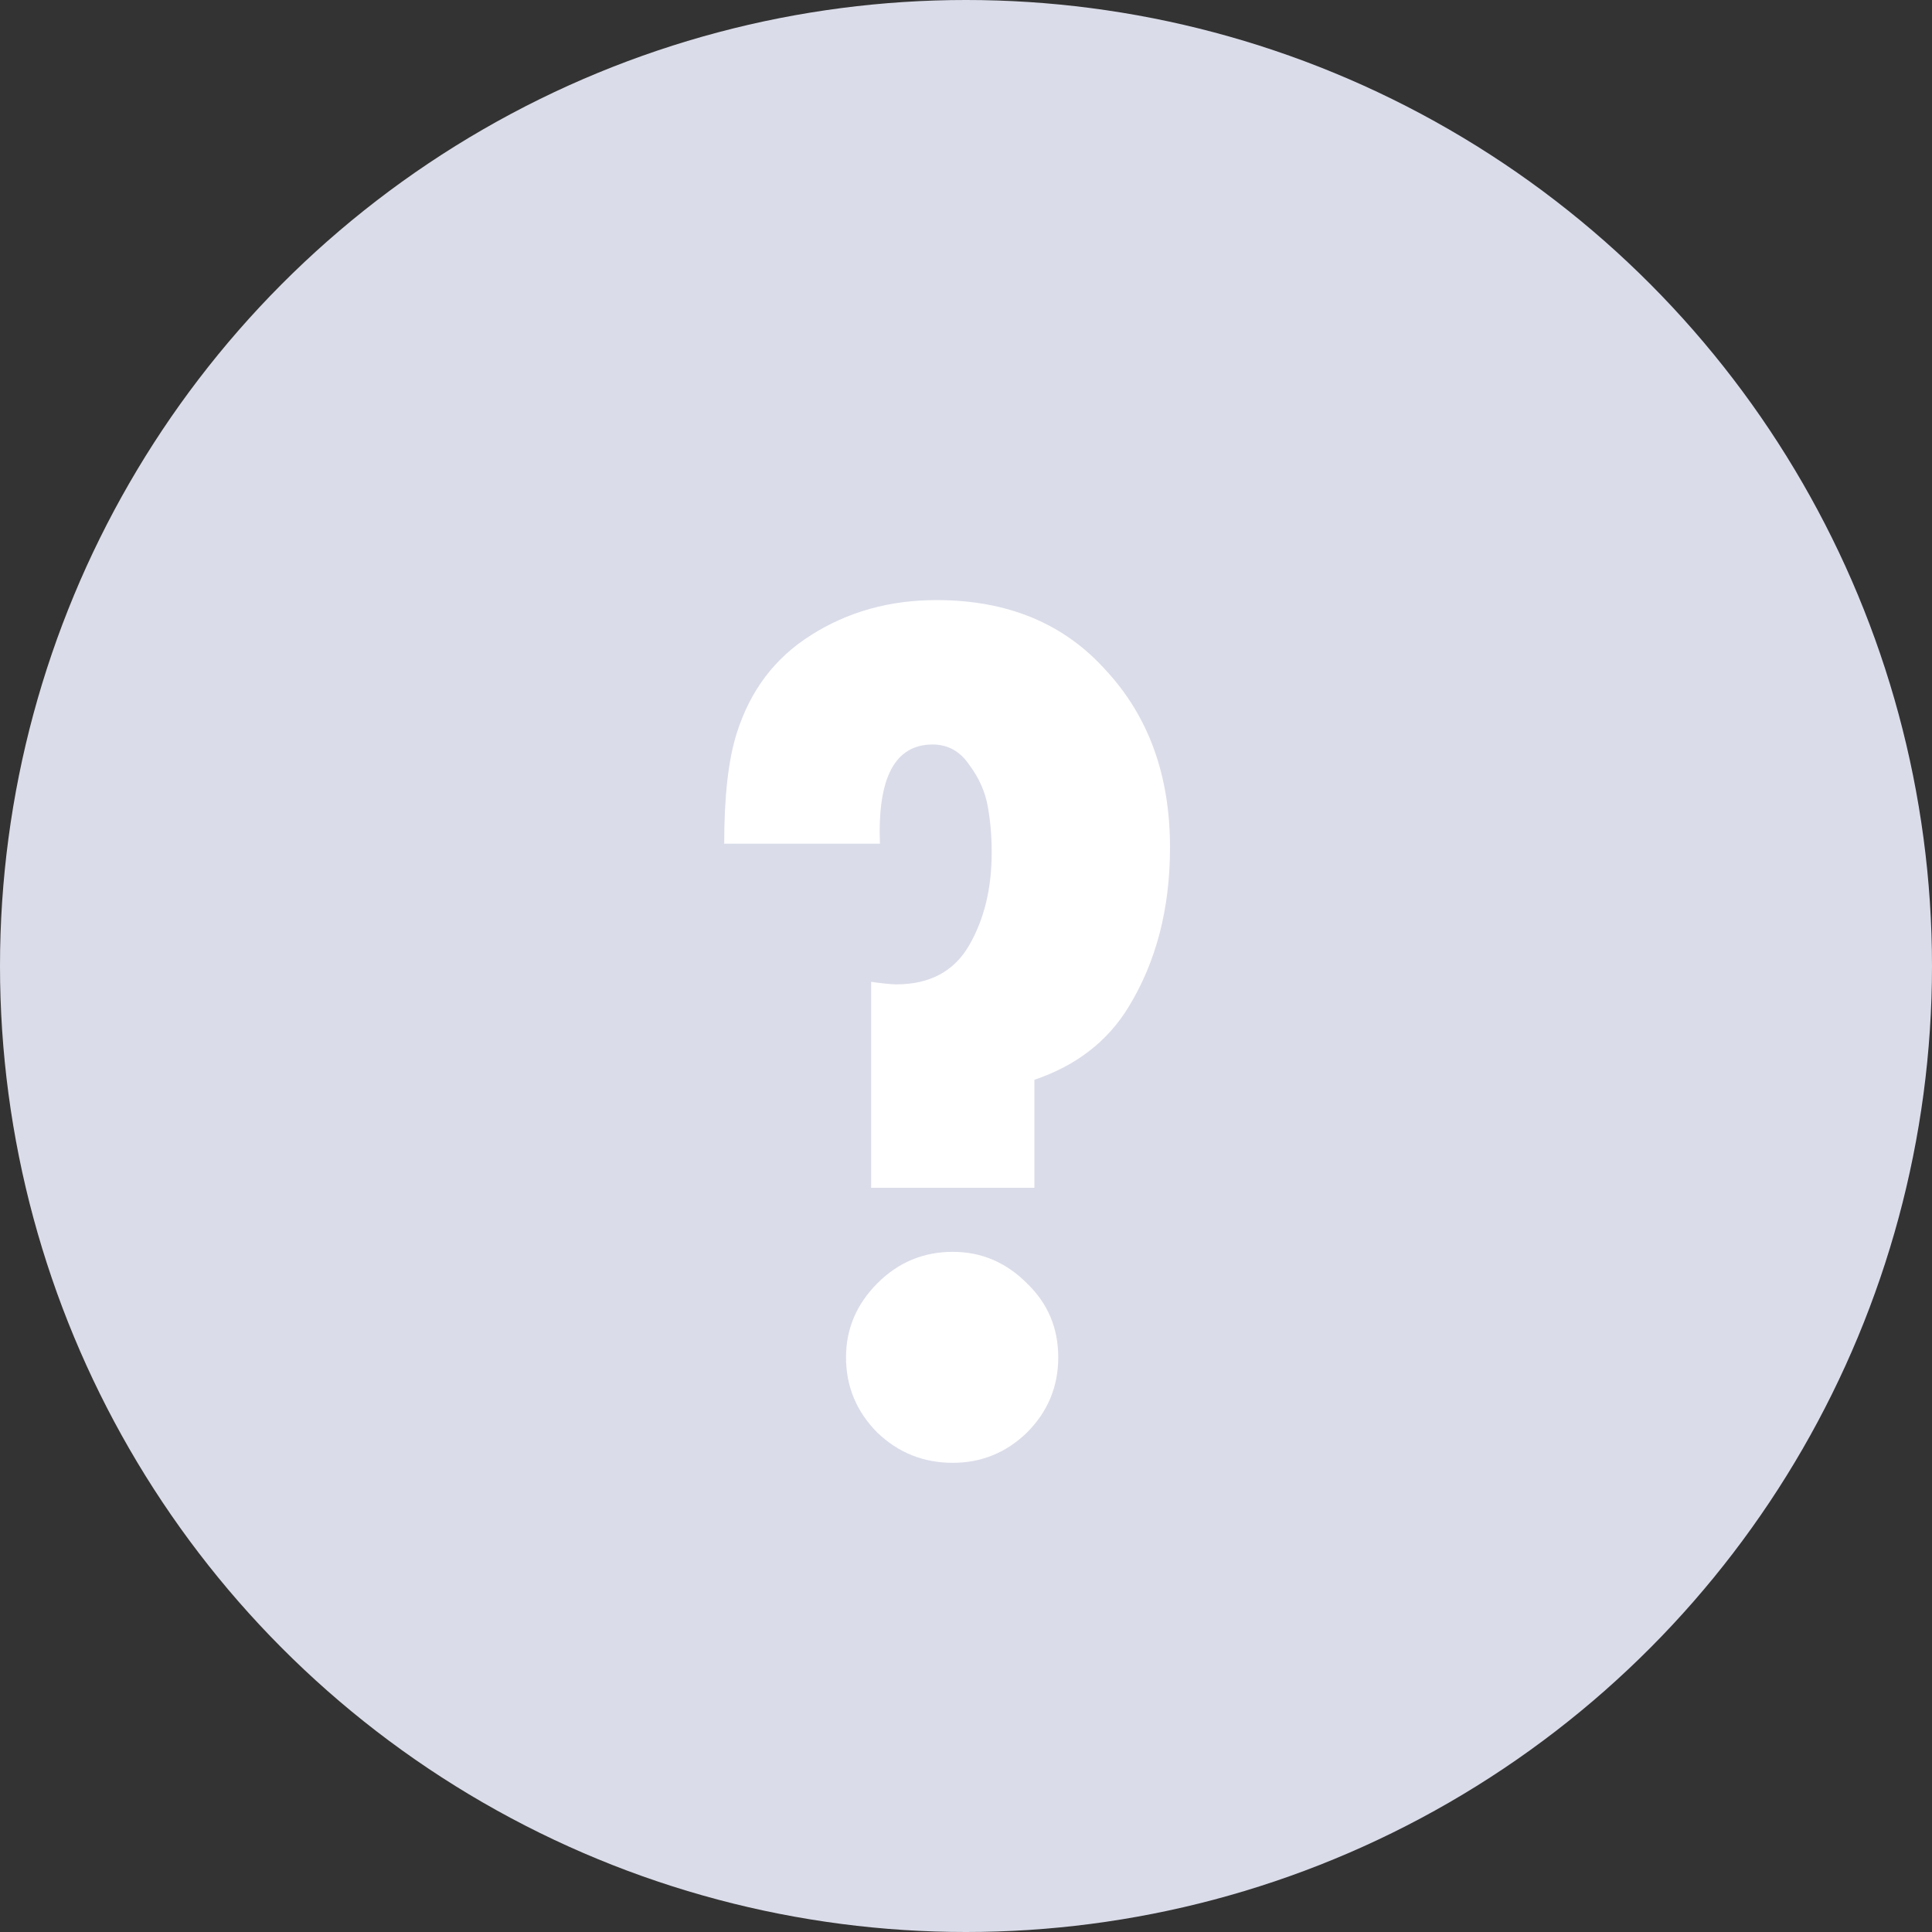 <svg width="20" height="20" viewBox="0 0 20 20" fill="none" xmlns="http://www.w3.org/2000/svg">
<rect x="0" y="0" width="20" height="20" fill="#333333" stroke="none"/>
<circle cx="10" cy="10" r="10" fill="#DADCE9"/>
<path d="M9.109 8.734H7.497C7.497 8.24 7.541 7.859 7.627 7.59C7.766 7.148 8.022 6.81 8.394 6.576C8.776 6.333 9.209 6.212 9.694 6.212C10.431 6.212 11.016 6.455 11.449 6.94C11.891 7.417 12.112 8.028 12.112 8.773C12.112 9.406 11.969 9.956 11.683 10.424C11.467 10.779 11.142 11.031 10.708 11.178V12.296H9.018V10.164C9.14 10.181 9.226 10.19 9.278 10.19C9.625 10.19 9.876 10.056 10.032 9.787C10.188 9.518 10.266 9.198 10.266 8.825C10.266 8.66 10.253 8.504 10.227 8.357C10.201 8.201 10.136 8.054 10.032 7.915C9.937 7.776 9.811 7.707 9.655 7.707C9.265 7.707 9.083 8.049 9.109 8.734ZM10.63 13.284C10.847 13.492 10.955 13.748 10.955 14.051C10.955 14.354 10.847 14.614 10.63 14.831C10.414 15.039 10.158 15.143 9.863 15.143C9.56 15.143 9.3 15.039 9.083 14.831C8.867 14.614 8.758 14.354 8.758 14.051C8.758 13.756 8.867 13.501 9.083 13.284C9.3 13.067 9.56 12.959 9.863 12.959C10.158 12.959 10.414 13.067 10.63 13.284Z" fill="white"/>
</svg>
